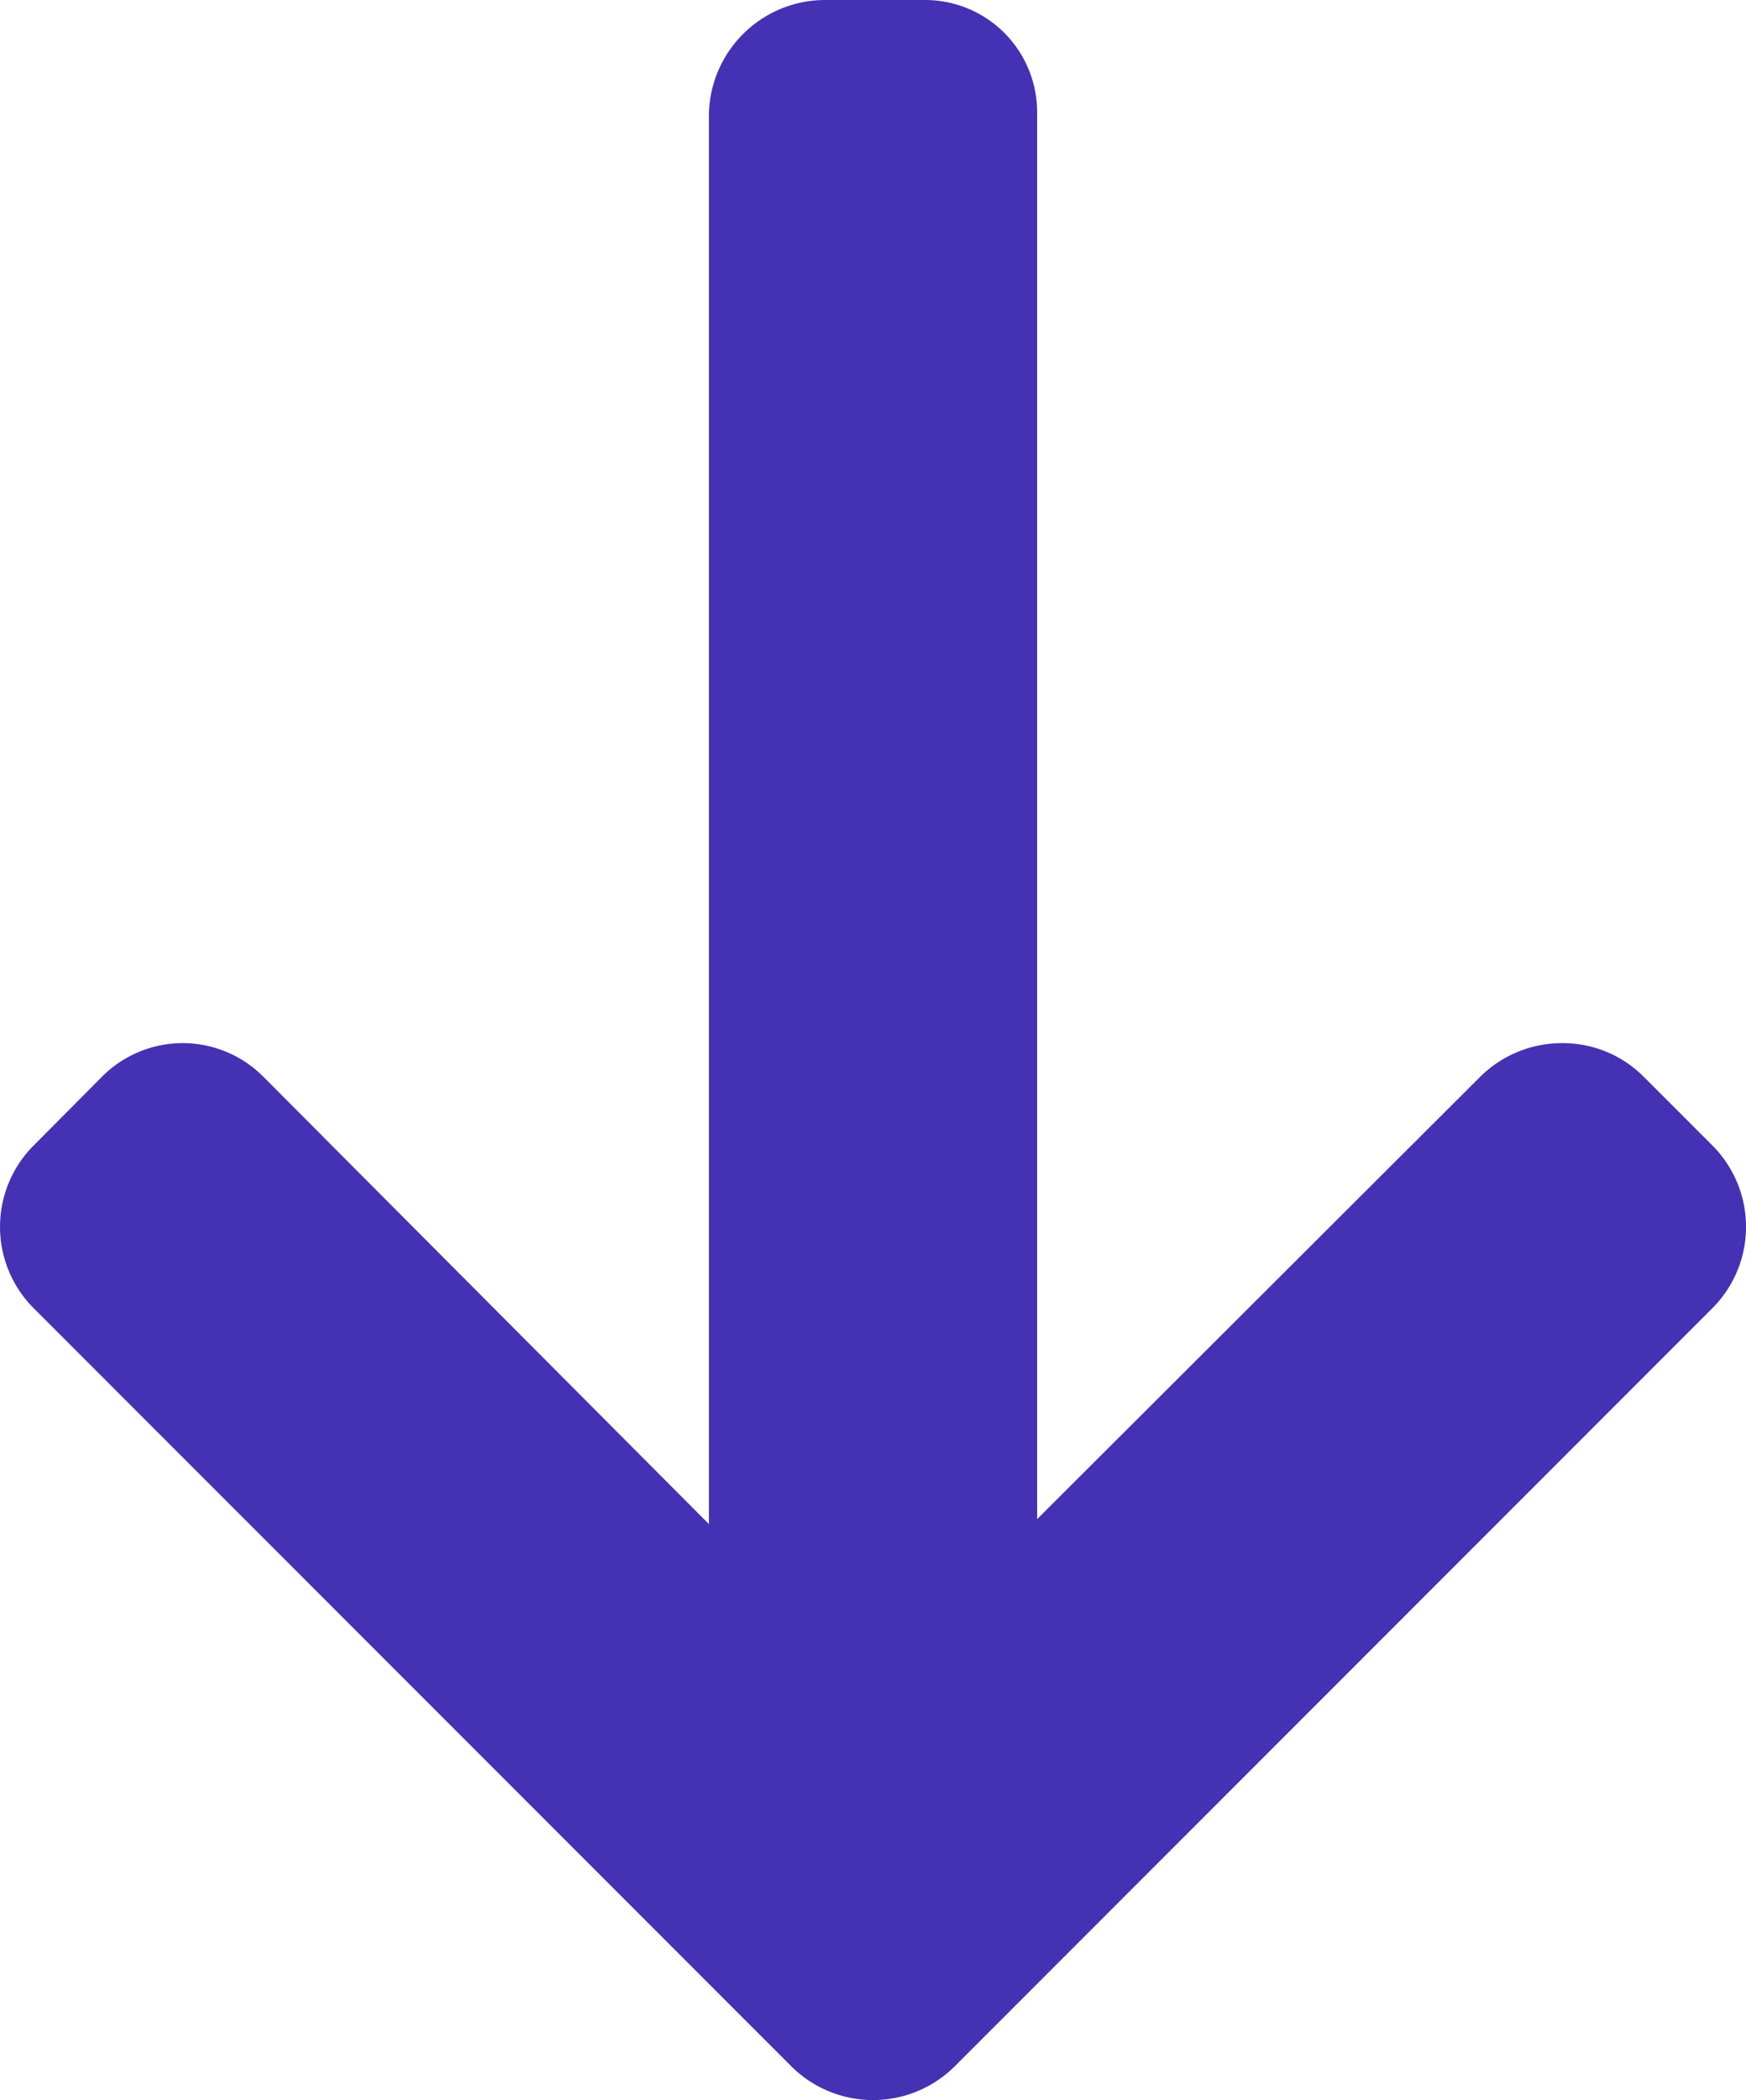 <svg xmlns="http://www.w3.org/2000/svg" width="31.867" height="38.305" viewBox="0 0 31.867 38.305"><defs><style>.a{fill:#4531b3;}</style></defs><g transform="translate(73.213) rotate(90)"><g transform="translate(0 41.346)"><path class="a" d="M37.693,55.791,23.86,41.958a2.1,2.1,0,0,0-2.965,0l-1.256,1.256a2.081,2.081,0,0,0-.612,1.482,2.122,2.122,0,0,0,.612,1.5l8.07,8.088H2.069A2.046,2.046,0,0,0,0,56.345v1.776a2.124,2.124,0,0,0,2.069,2.153H27.8l-8.161,8.133a2.076,2.076,0,0,0,0,2.944L20.895,72.6a2.1,2.1,0,0,0,2.965,0L37.693,58.767a2.114,2.114,0,0,0,0-2.976Z" transform="translate(0 -41.346)"/></g></g></svg>